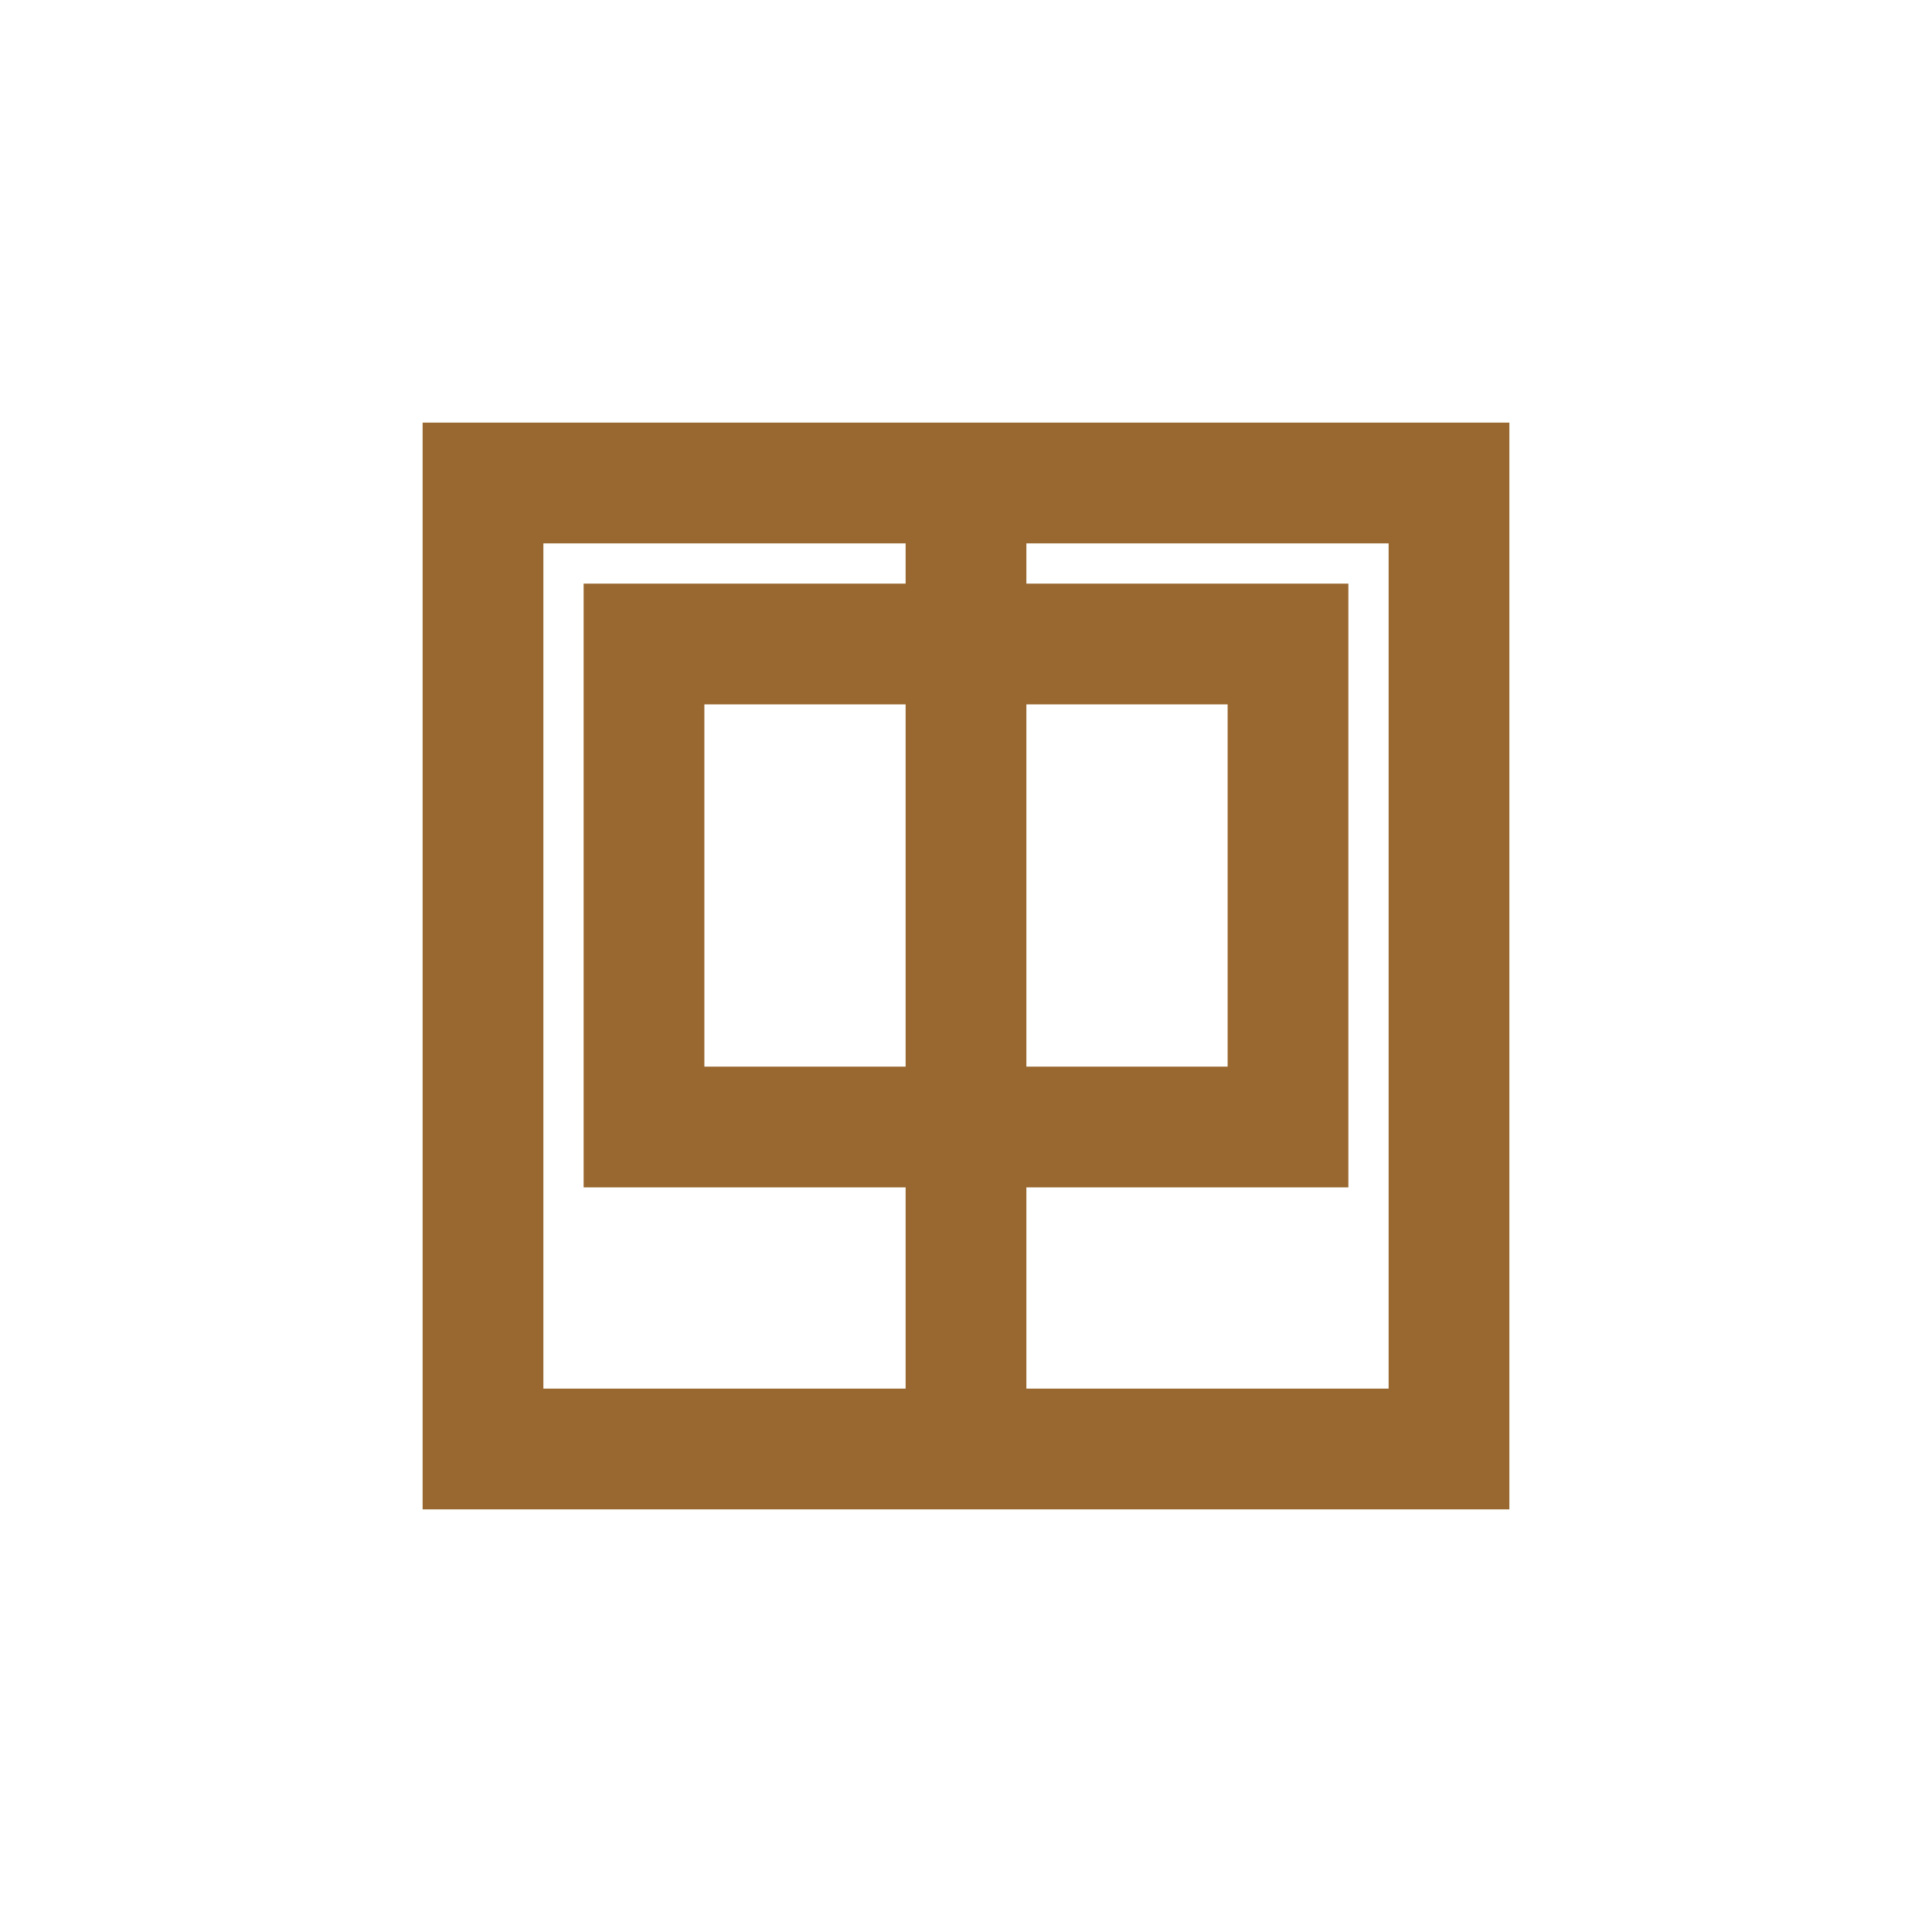 <svg width="48" height="48" viewBox="0 0 48 48" fill="none" xmlns="http://www.w3.org/2000/svg">
  <path d="M12 36 L36 36 L36 12 L12 12 Z" stroke="#996830" stroke-width="3" />
  <path d="M16 28 L32 28 L32 16 L16 16 Z" stroke="#996830" stroke-width="3" />
  <path d="M24 12 L24 36" stroke="#996830" stroke-width="3" />
</svg>